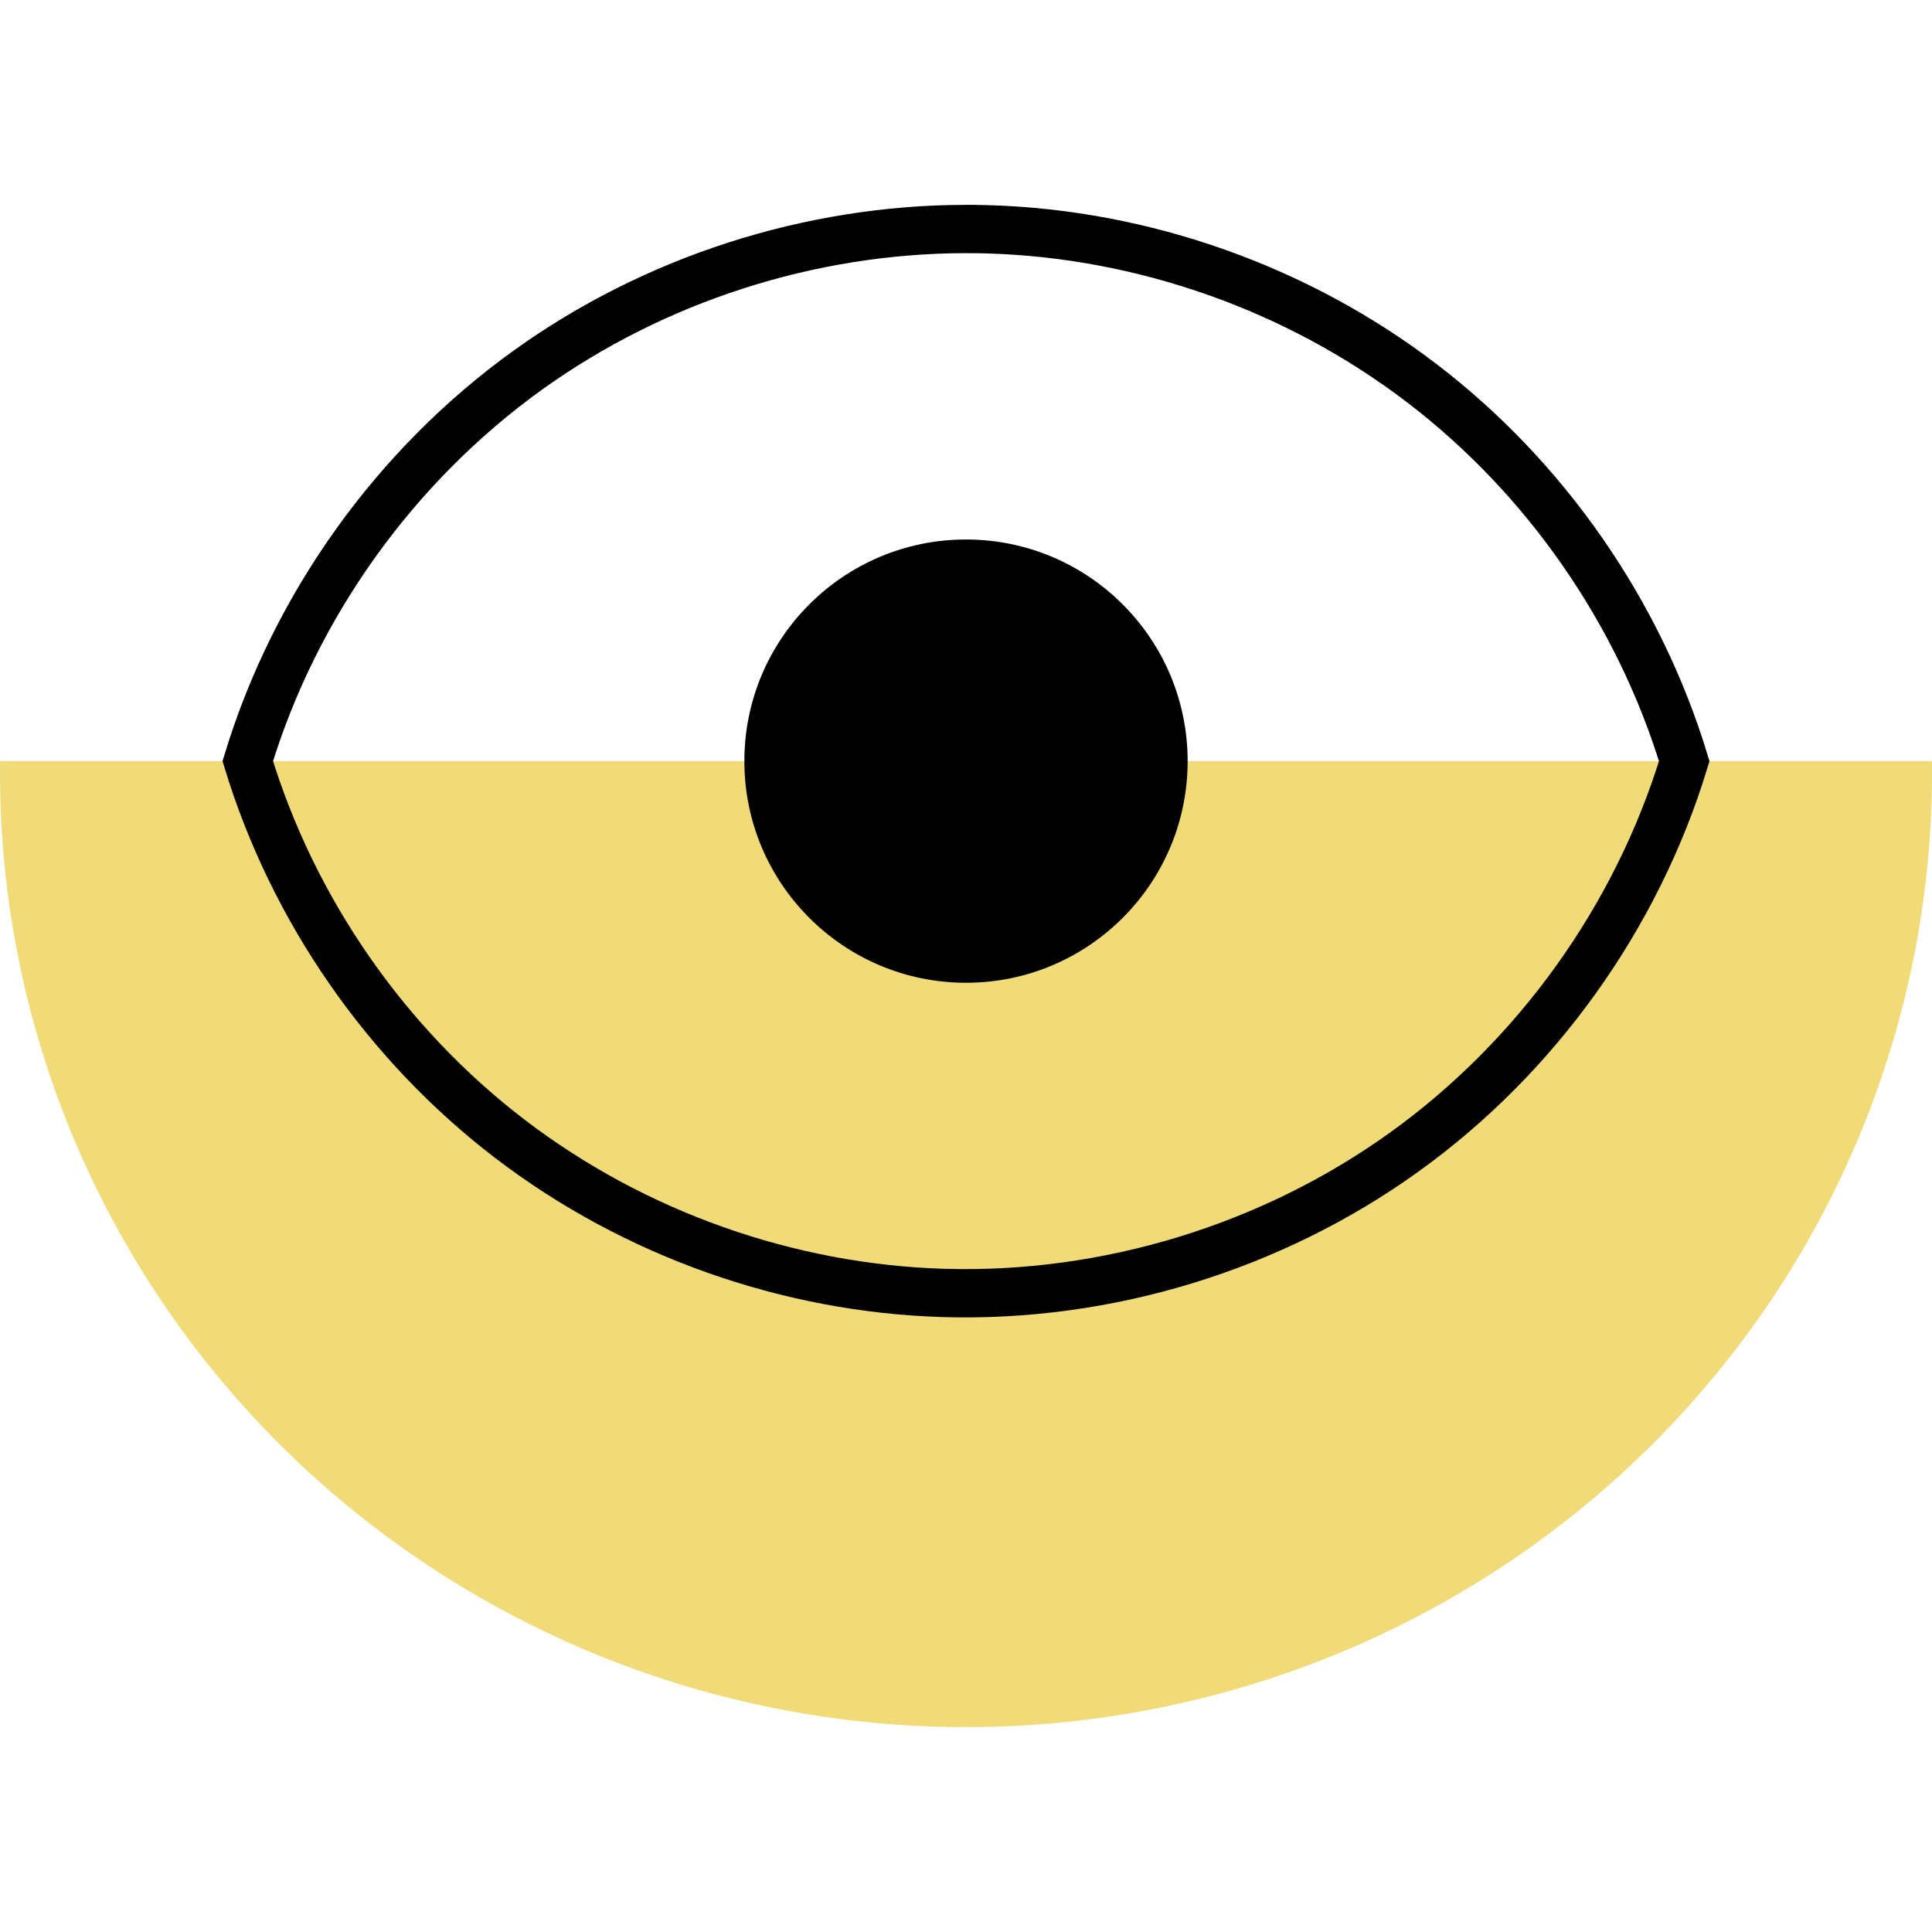 <svg xmlns="http://www.w3.org/2000/svg" width="24" height="24"><g transform="matrix(.024 0 0 .024 0 -2.545)"><path fill="#f0db78" fill-rule="evenodd" d="M.04 500a500 493.97 0 0 0-.04 6.03A500 493.97 0 0 0 500 1000a500 493.97 0 0 0 500-493.97 500 493.97 0 0 0-.04-6.03Z" paint-order="stroke markers fill"/><path fill="none" stroke="#000" stroke-width="25" d="M499.54 224.57c-80.52.17-160.85 26-226.26 72.99-68.63 49.3-120.43 121.6-145.04 202.43 23.5 77.2 71.73 146.66 135.86 195.65 64.12 48.99 143.82 77.26 224.48 79.63 84.47 2.48 169.52-23.53 238.14-72.83 68.63-49.3 120.43-121.6 145.04-202.43-23.5-77.2-71.73-146.66-135.86-195.65-64.12-48.99-143.82-77.26-224.48-79.63-3.96-.12-7.92-.17-11.88-.16z"/><circle cx="500" cy="500" r="114.72" fill-rule="evenodd" paint-order="stroke markers fill"/></g></svg>